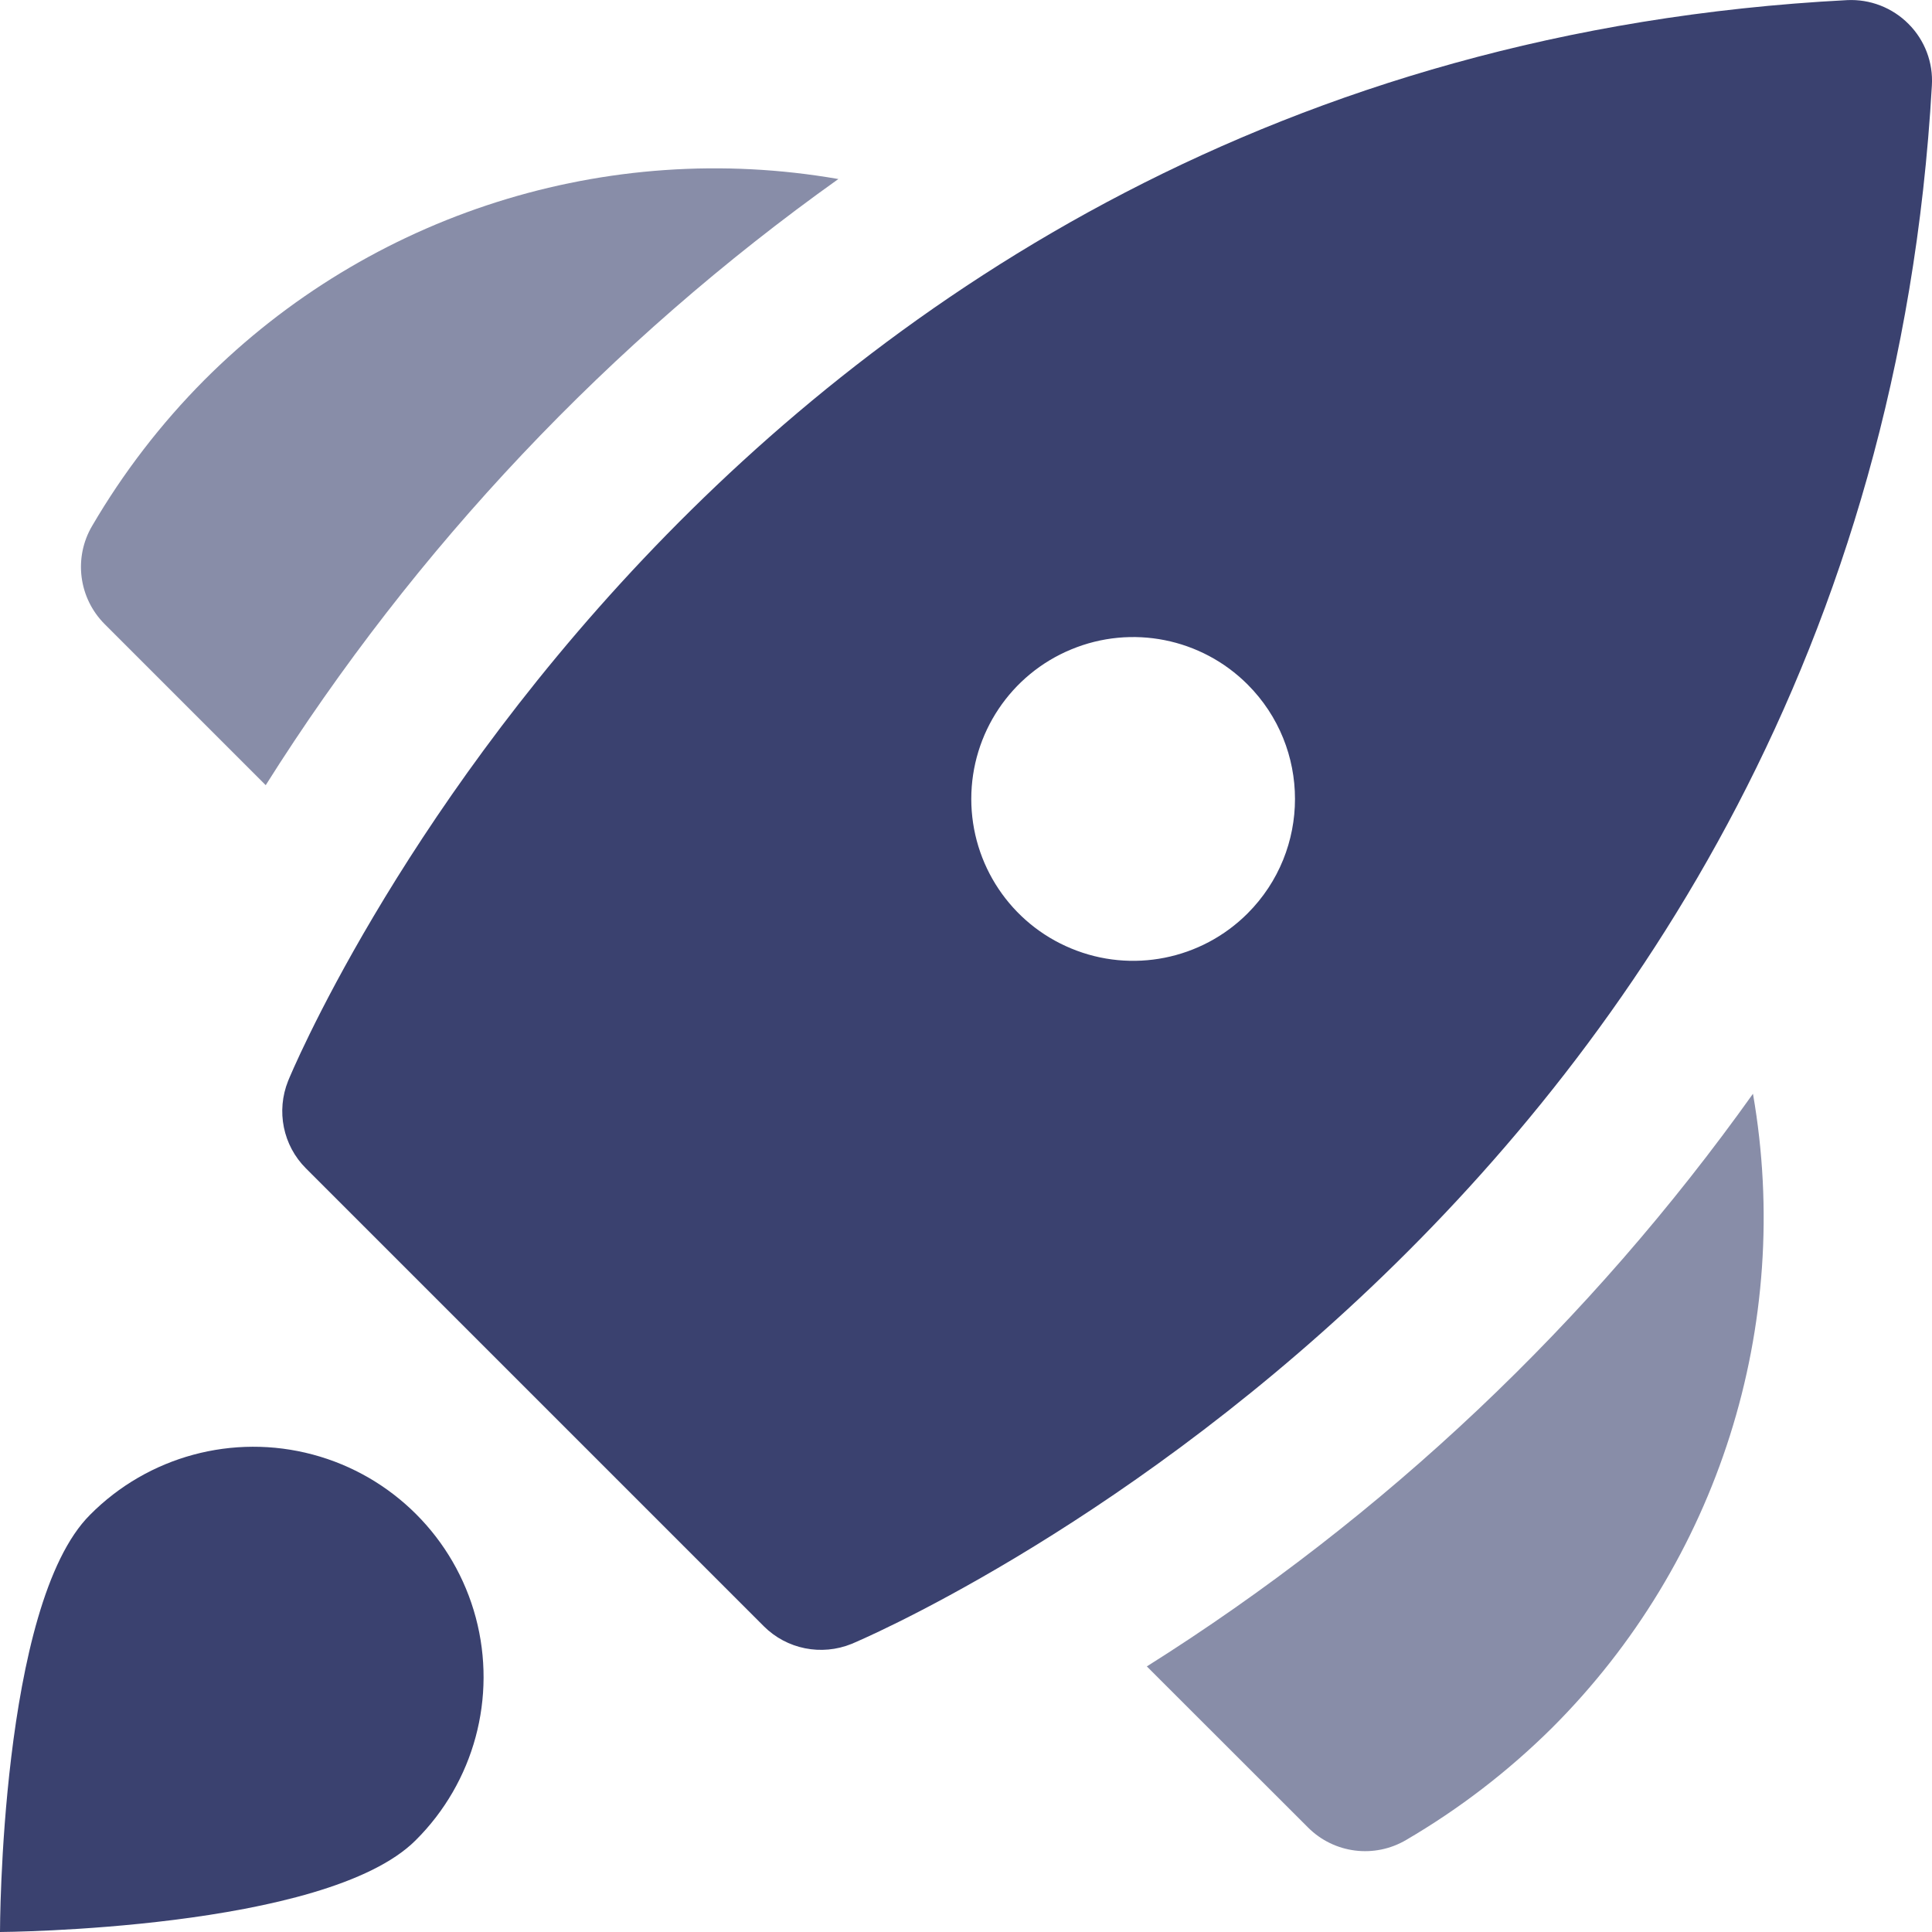 <svg width="15" height="15" viewBox="0 0 15 15" fill="none" xmlns="http://www.w3.org/2000/svg">
<path fill-rule="evenodd" clip-rule="evenodd" d="M14.34 0.001C14.518 -0.008 14.692 0.059 14.818 0.186C14.944 0.312 15.01 0.486 14.999 0.664C14.501 9.438 6.69 12.731 6.612 12.763C6.378 12.858 6.109 12.805 5.93 12.626L2.375 9.071C2.197 8.893 2.143 8.626 2.237 8.392C2.268 8.313 5.525 0.461 14.34 0.001ZM8.317 7.364C8.786 7.559 9.327 7.451 9.686 7.092C10.177 6.601 10.177 5.805 9.686 5.314C9.327 4.955 8.786 4.847 8.317 5.042C7.847 5.236 7.541 5.695 7.541 6.203C7.541 6.711 7.847 7.17 8.317 7.364Z" fill="#3A416F"/>
<path d="M0.699 11.761C1.15 11.306 1.81 11.128 2.428 11.293C3.046 11.458 3.529 11.941 3.694 12.559C3.859 13.178 3.681 13.837 3.227 14.288C2.529 14.986 0 15 0 15C0 15 0 12.458 0.699 11.761Z" fill="#3A416F"/>
<path opacity="0.599" d="M6.509 1.39C4.712 1.077 2.874 1.66 1.586 2.951C1.249 3.29 0.957 3.67 0.716 4.082C0.57 4.329 0.61 4.643 0.813 4.846L2.063 6.096C3.224 4.253 4.735 2.654 6.509 1.39Z" fill="#3A416F"/>
<path opacity="0.599" d="M13.61 8.492C13.923 10.29 13.341 12.127 12.049 13.416C11.71 13.752 11.33 14.044 10.918 14.285C10.671 14.431 10.357 14.391 10.155 14.188L8.904 12.938C10.748 11.777 12.346 10.266 13.61 8.492Z" fill="#3A416F"/>
</svg>
